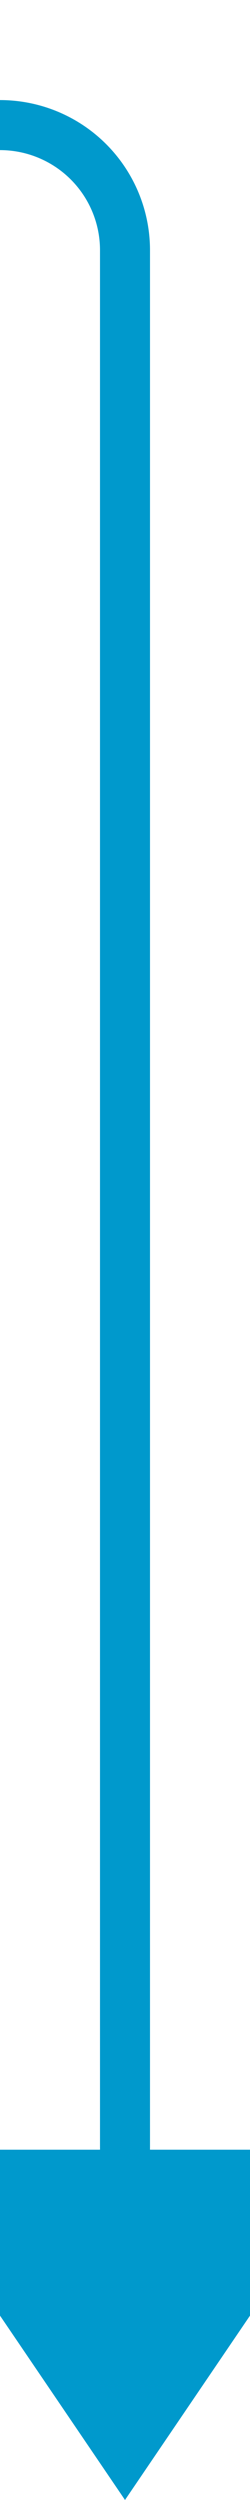 ﻿<?xml version="1.0" encoding="utf-8"?>
<svg version="1.1" xmlns:xlink="http://www.w3.org/1999/xlink" width="10px" height="99.923px" preserveAspectRatio="xMidYMin meet" viewBox="2462 3360.077  8 99.923" xmlns="http://www.w3.org/2000/svg">
  <defs>
    <mask fill="white" id="clip2799">
      <path d="M 1681 3340  L 1801 3340  L 1801 3390  L 1681 3390  Z M 1030.333 3340  L 2483 3340  L 2483 3479  L 1030.333 3479  Z " fill-rule="evenodd" />
    </mask>
  </defs>
  <path d="M 1032 3476  A 1.333 1.333 0 0 0 1033.333 3474.667 L 1033.333 3370.077  A 5 5 0 0 1 1038.333 3365.077 L 2461 3365.077  A 5 5 0 0 1 2466 3370.077 L 2466 3448  " stroke-width="2" stroke="#0099cc" fill="none" mask="url(#clip2799)" />
  <path d="M 2456.5 3446  L 2466 3460  L 2475.5 3446  L 2456.5 3446  Z " fill-rule="nonzero" fill="#0099cc" stroke="none" mask="url(#clip2799)" />
</svg>